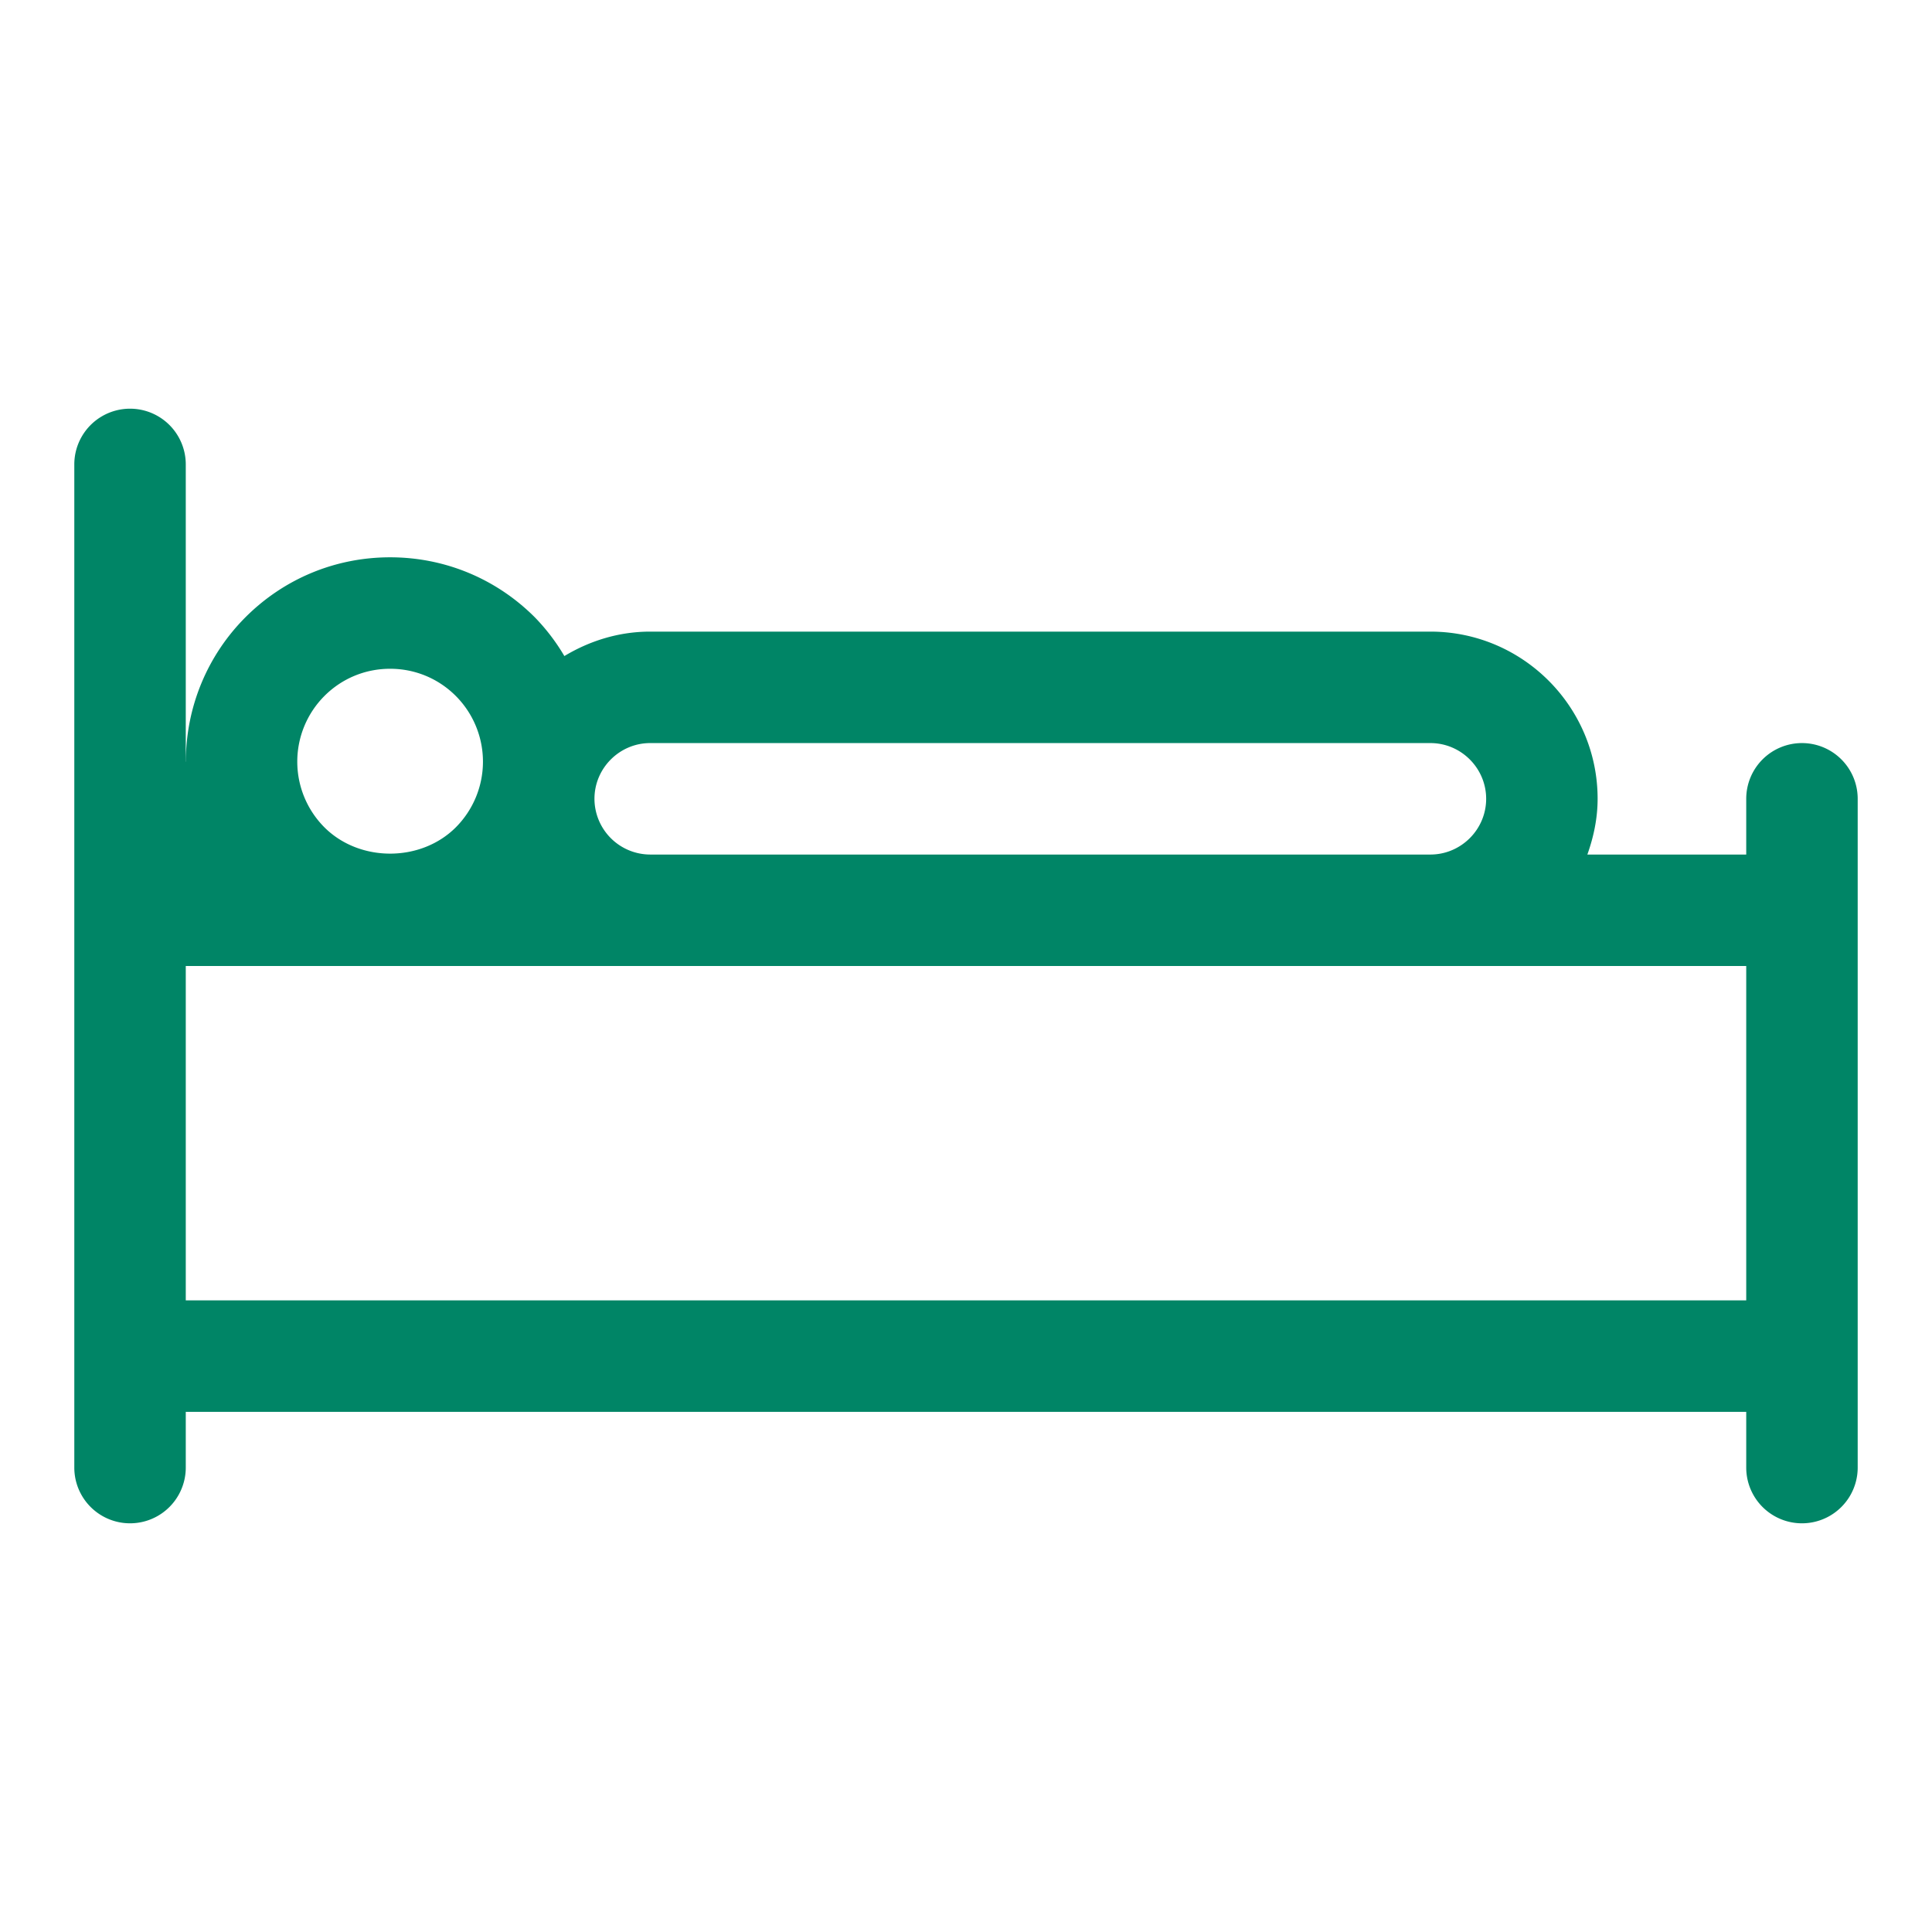 <svg xmlns="http://www.w3.org/2000/svg" width="52" height="52" viewBox="0 0 52 52"><path d="M48.5 20a1.5 1.5 0 0 0-1.5 1.5V23h-4.276c.168-.472.276-.972.276-1.5 0-2.481-2.019-4.5-4.5-4.5h-21c-.847 0-1.632.25-2.31.658a5.449 5.449 0 0 0-.8-1.048C13.35 15.572 11.968 15 10.5 15s-2.85.572-3.89 1.61a5.484 5.484 0 0 0-1.607 3.89H5v-8a1.5 1.5 0 1 0-3 0v27a1.5 1.5 0 0 0 3 0V38h42v1.5a1.5 1.5 0 0 0 3 0v-18a1.5 1.5 0 0 0-1.5-1.5zm-31 0h21c.825 0 1.5.675 1.5 1.5 0 .824-.673 1.497-1.496 1.5H17.496A1.504 1.504 0 0 1 16 21.5c0-.825.675-1.5 1.5-1.5zm-8.768-1.268C9.204 18.26 9.832 18 10.5 18s1.296.26 1.768.732a2.504 2.504 0 0 1 0 3.536c-.944.944-2.592.943-3.536 0a2.504 2.504 0 0 1 0-3.536zM5 35v-9h42v9H5z" fill="#008566"/></svg>